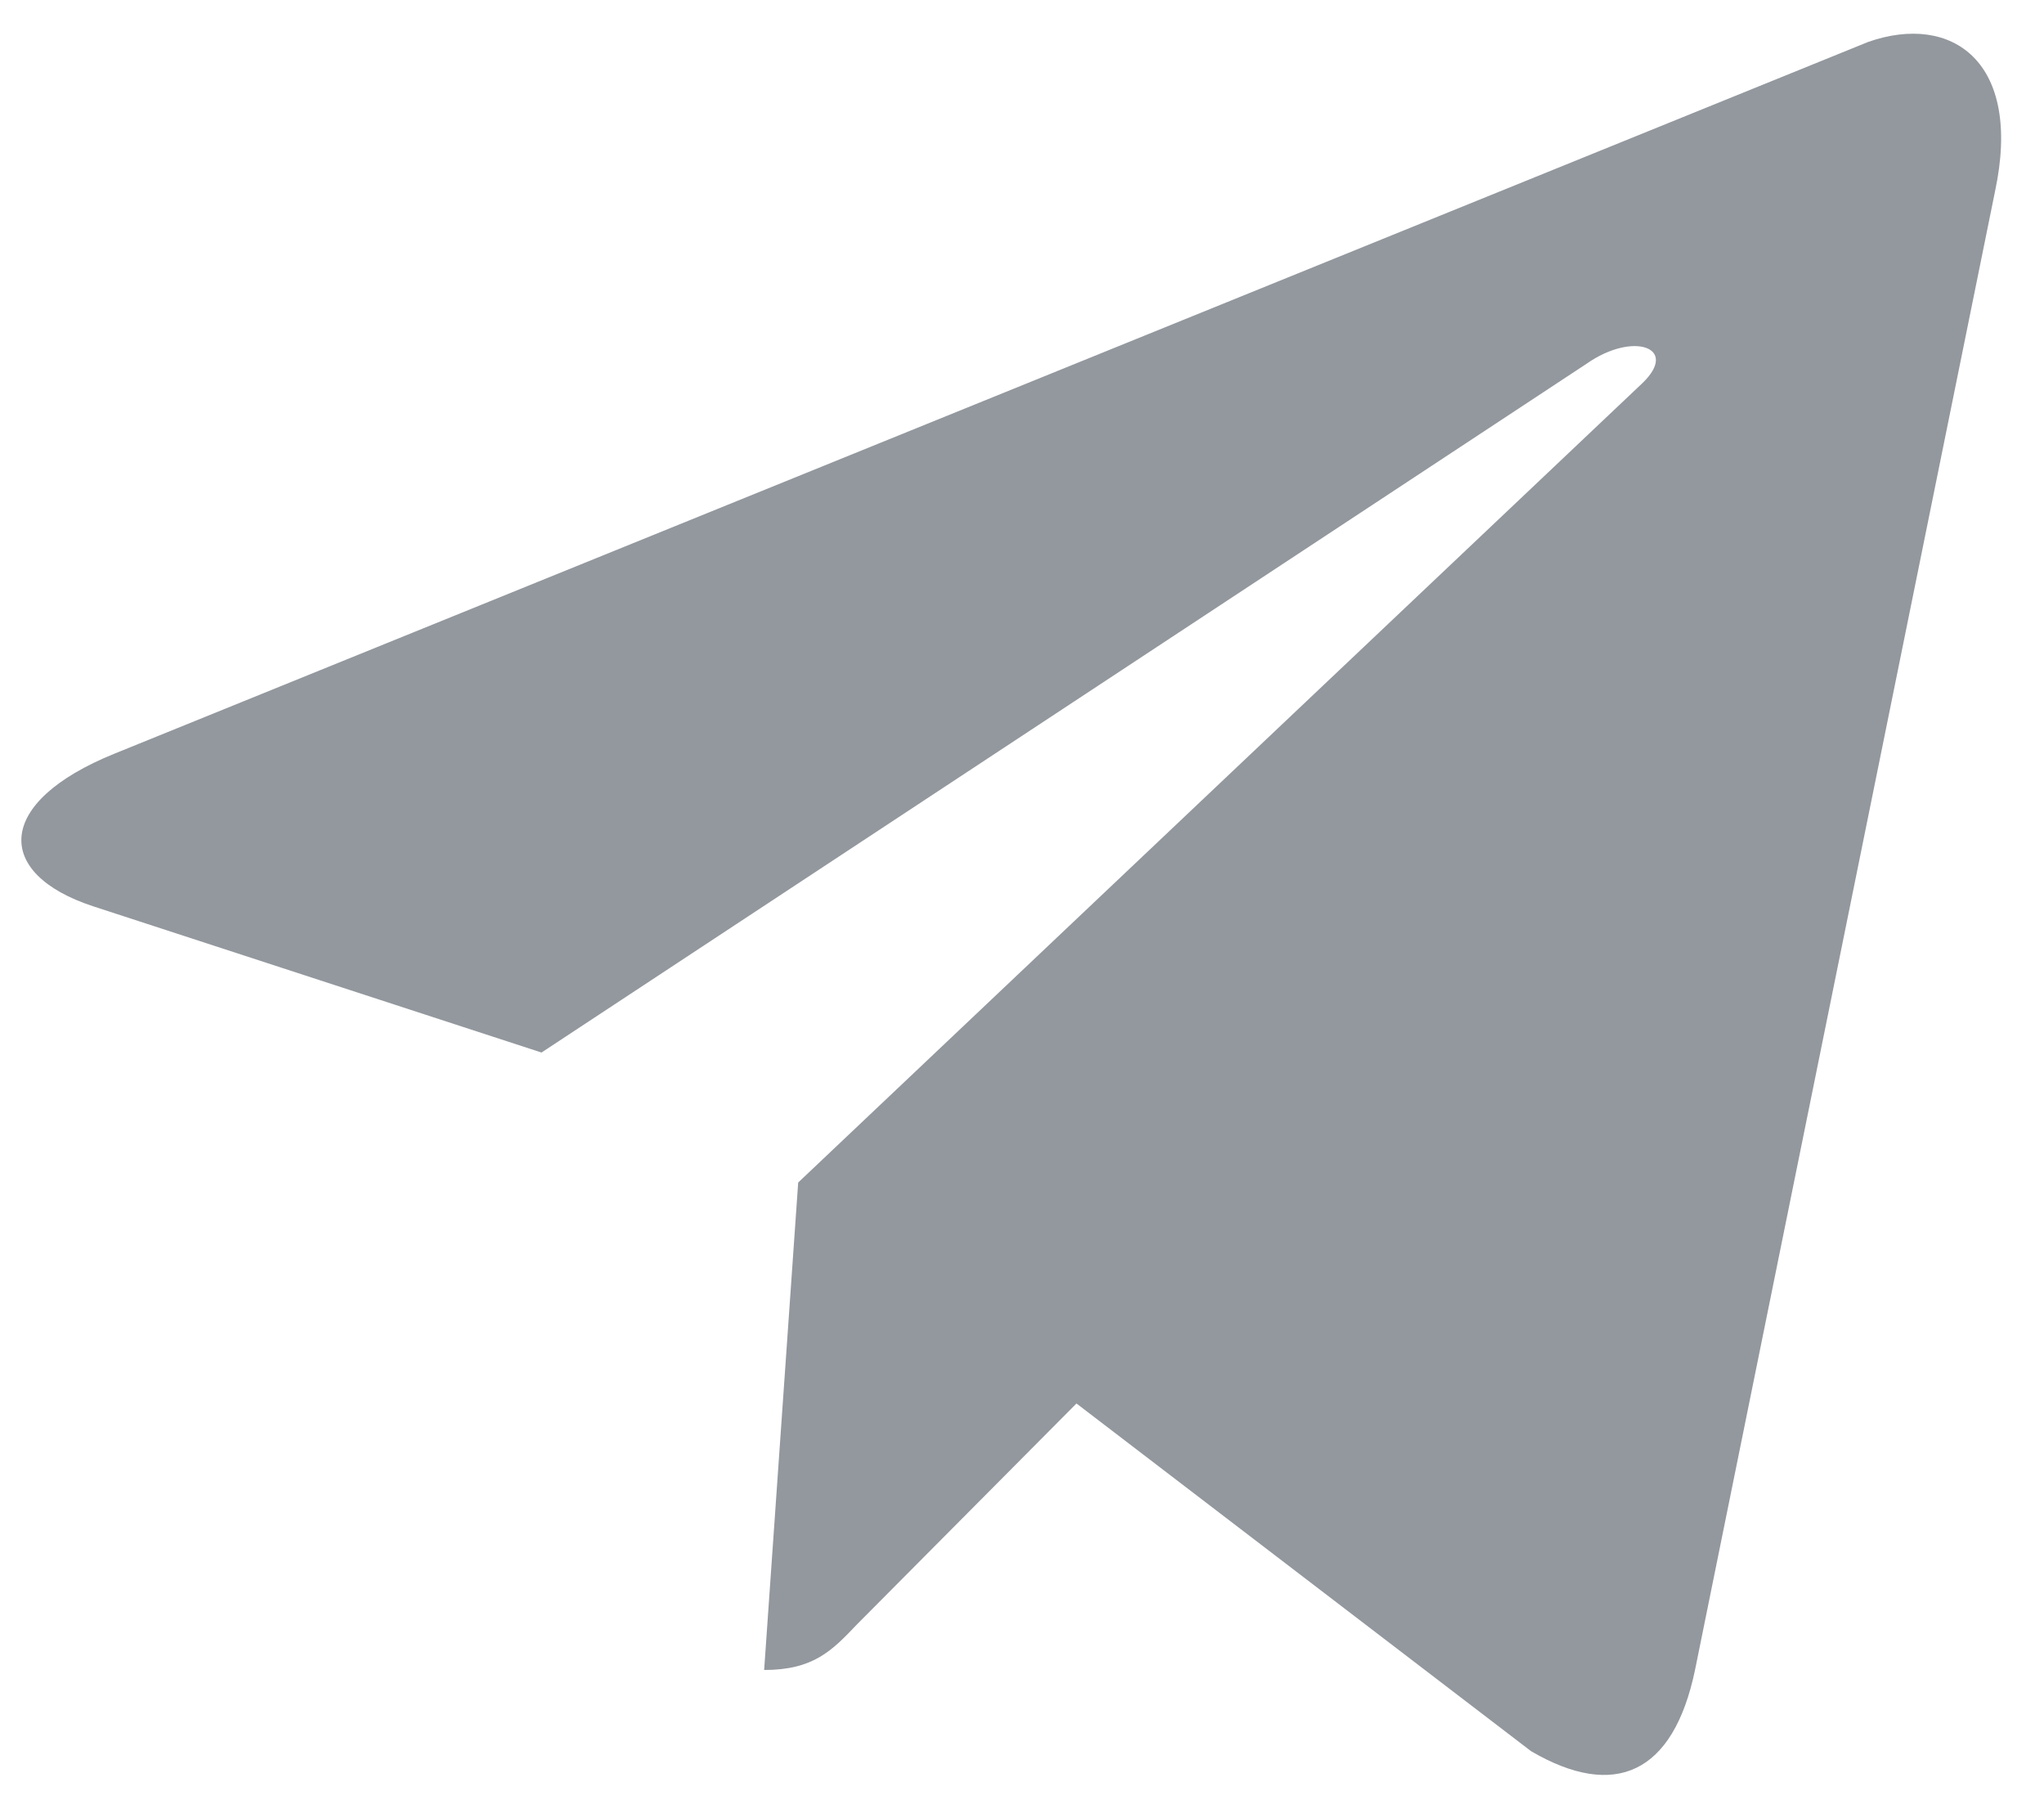 <svg width="26" height="23" viewBox="0 0 26 23" fill="none" xmlns="http://www.w3.org/2000/svg">
<path d="M25.377 2.434L21.561 21.237C21.285 22.559 20.538 22.89 19.476 22.27L13.693 17.848L10.9 20.658C10.585 20.989 10.349 21.237 9.72 21.237L10.153 15.038L20.892 4.872C21.364 4.418 20.774 4.211 20.184 4.624L6.888 13.385L1.184 11.525C-0.075 11.112 -0.075 10.203 1.459 9.583L23.764 0.533C24.826 0.161 25.73 0.781 25.377 2.434Z" fill="#6F767E" fill-opacity="0.75"/>
</svg>
